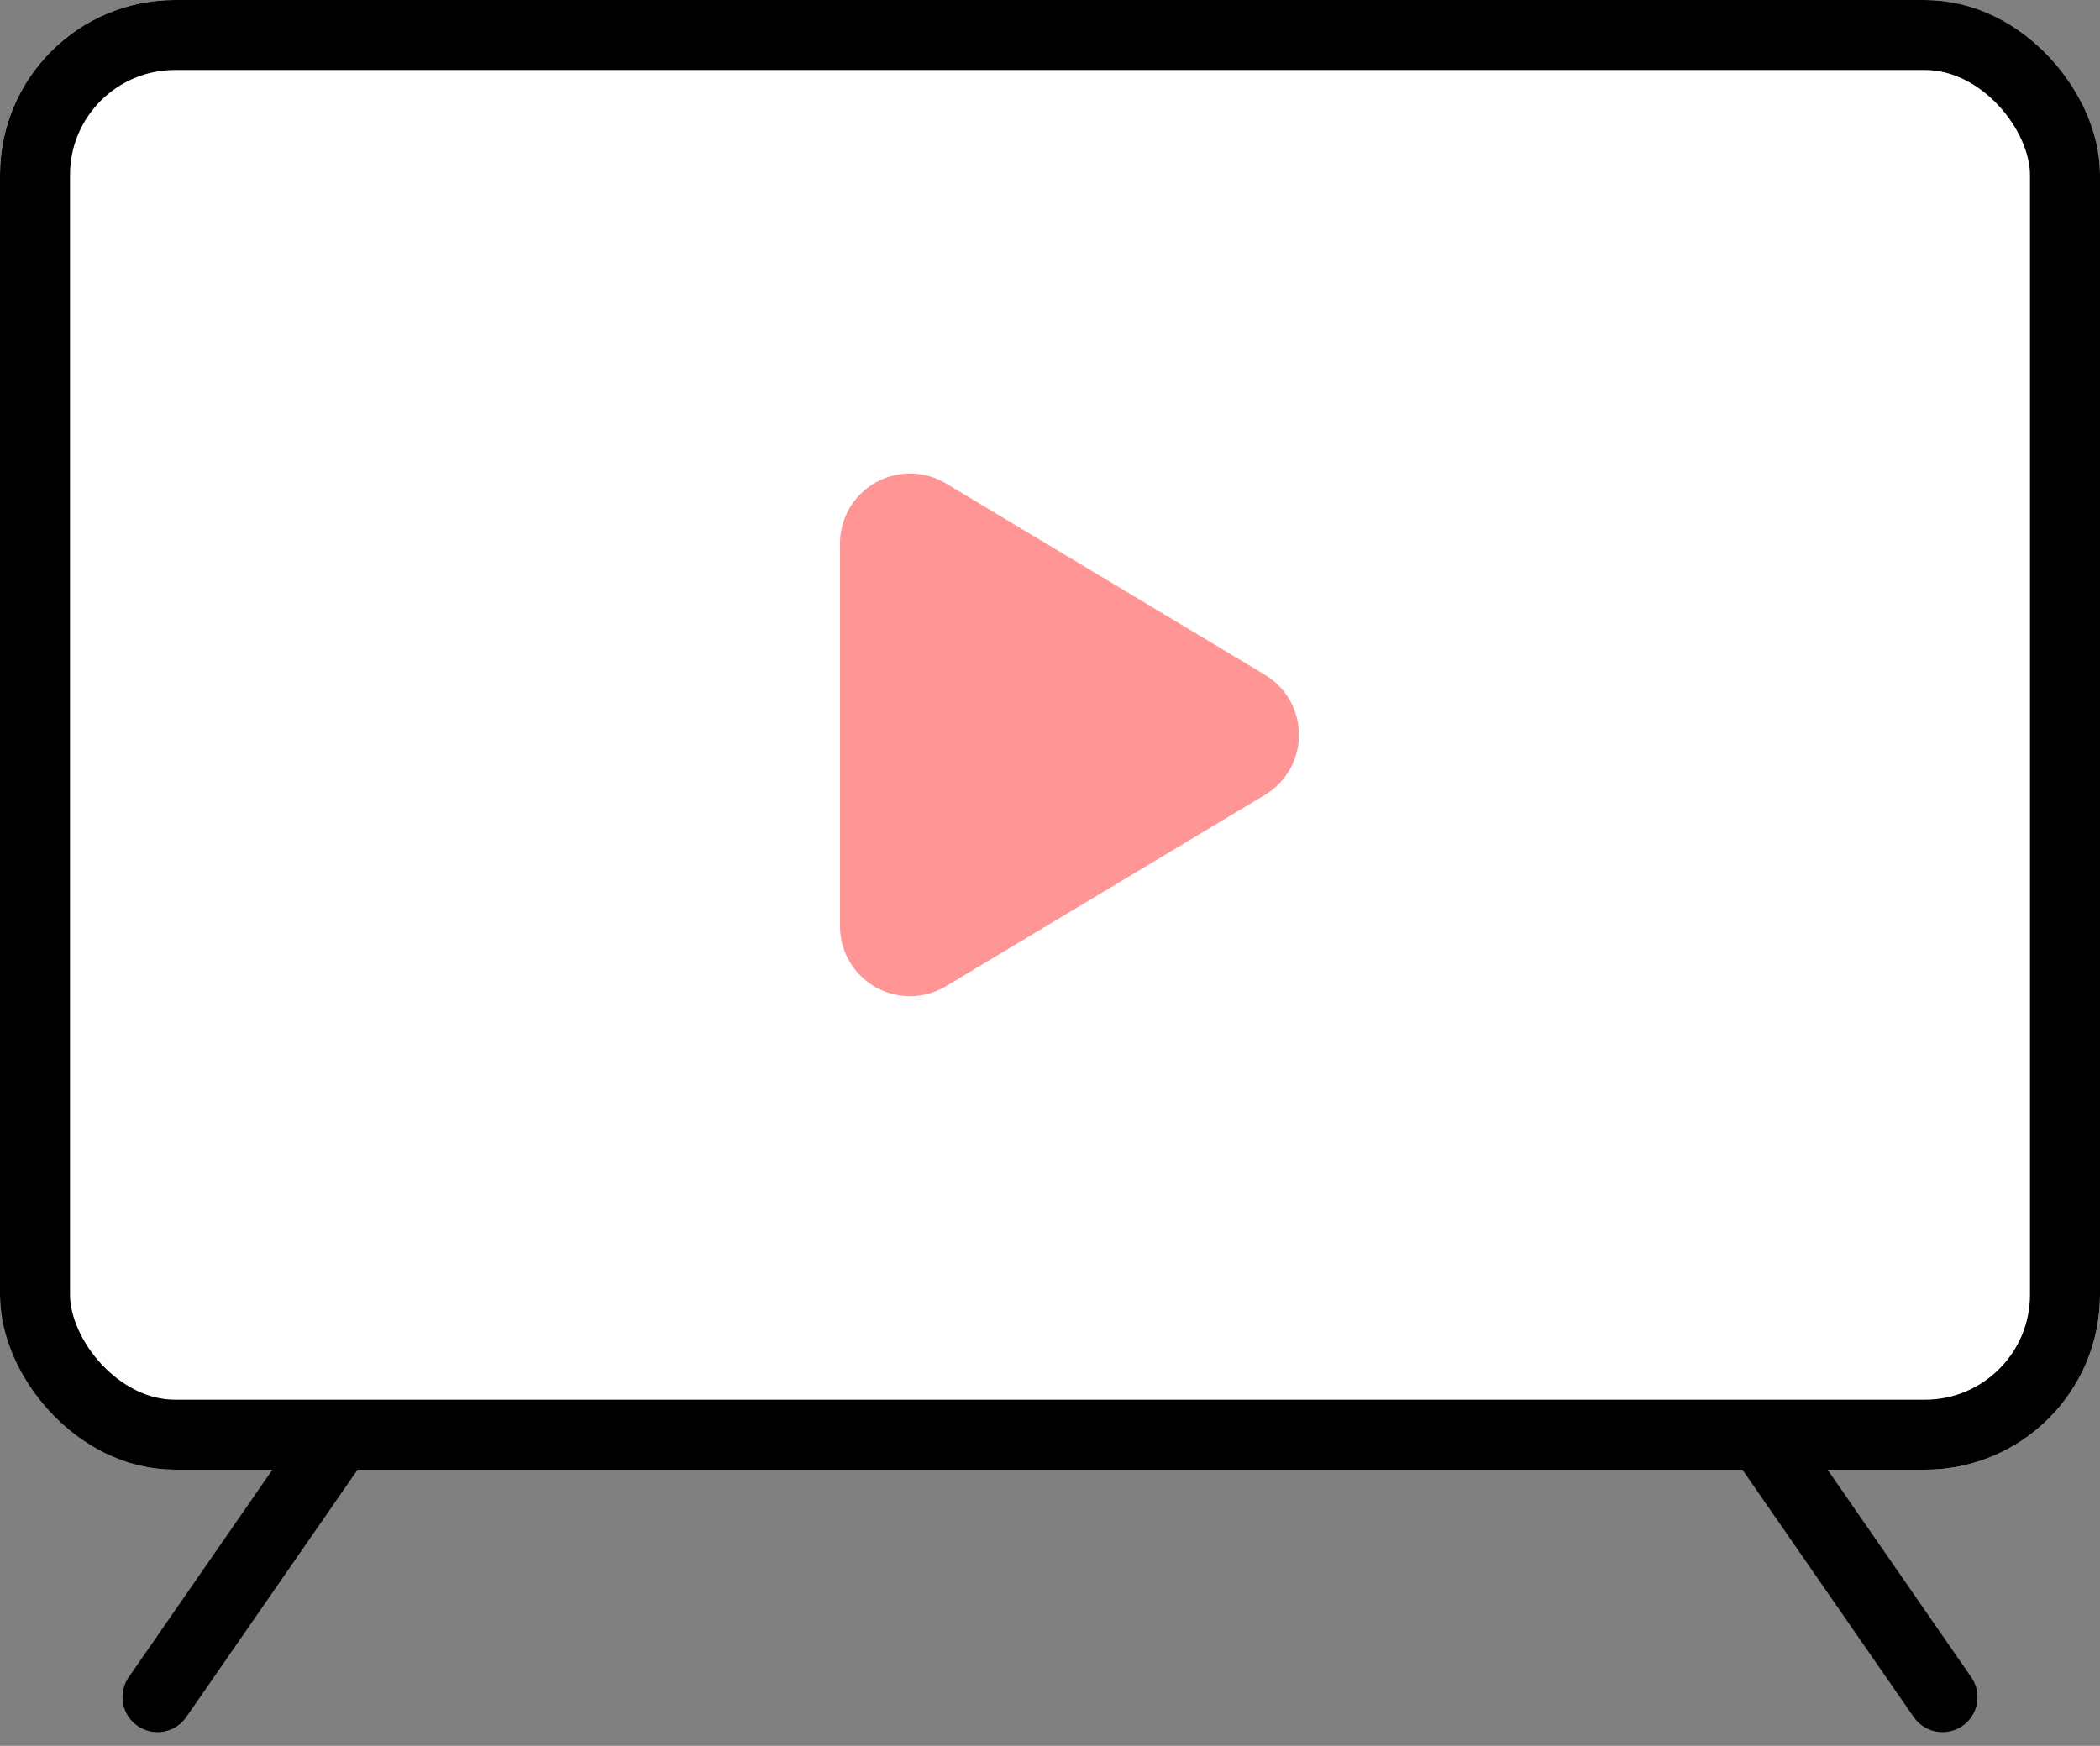 <svg xmlns="http://www.w3.org/2000/svg" width="60" height="49.891" viewBox="0 0 60 49.891">
    <rect x="0" y="0" width="60" height="49.891" fill="#808080" stroke="none"/>
    <defs>
        <style>
            .cls-1{fill:none;stroke:#000;stroke-linecap:round;stroke-width:2px}
        </style>
    </defs>
    <g id="icon_main_hellotv" transform="translate(-47)">
        <path id="선_15" d="M9 0L0 13" class="cls-1" transform="translate(51.5 35.5)"/>
        <path id="선_17" d="M0 0L9 13" class="cls-1" transform="translate(93.5 35.5)"/>
        <g id="사각형_30" fill="#fff" stroke="#000" stroke-linecap="round" stroke-linejoin="round" stroke-width="2px" transform="translate(47)">
            <rect width="60" height="42" stroke="none" rx="5"/>
            <rect width="58" height="40" x="1" y="1" fill="none" rx="4"/>
        </g>
        <path id="다각형_2" fill="#ff9595" d="M7.285 2.858a2 2 0 0 1 3.43 0l5.468 9.113A2 2 0 0 1 14.468 15H3.532a2 2 0 0 1-1.715-3.029z" transform="rotate(90 37 49)"/>
    </g>
</svg>
